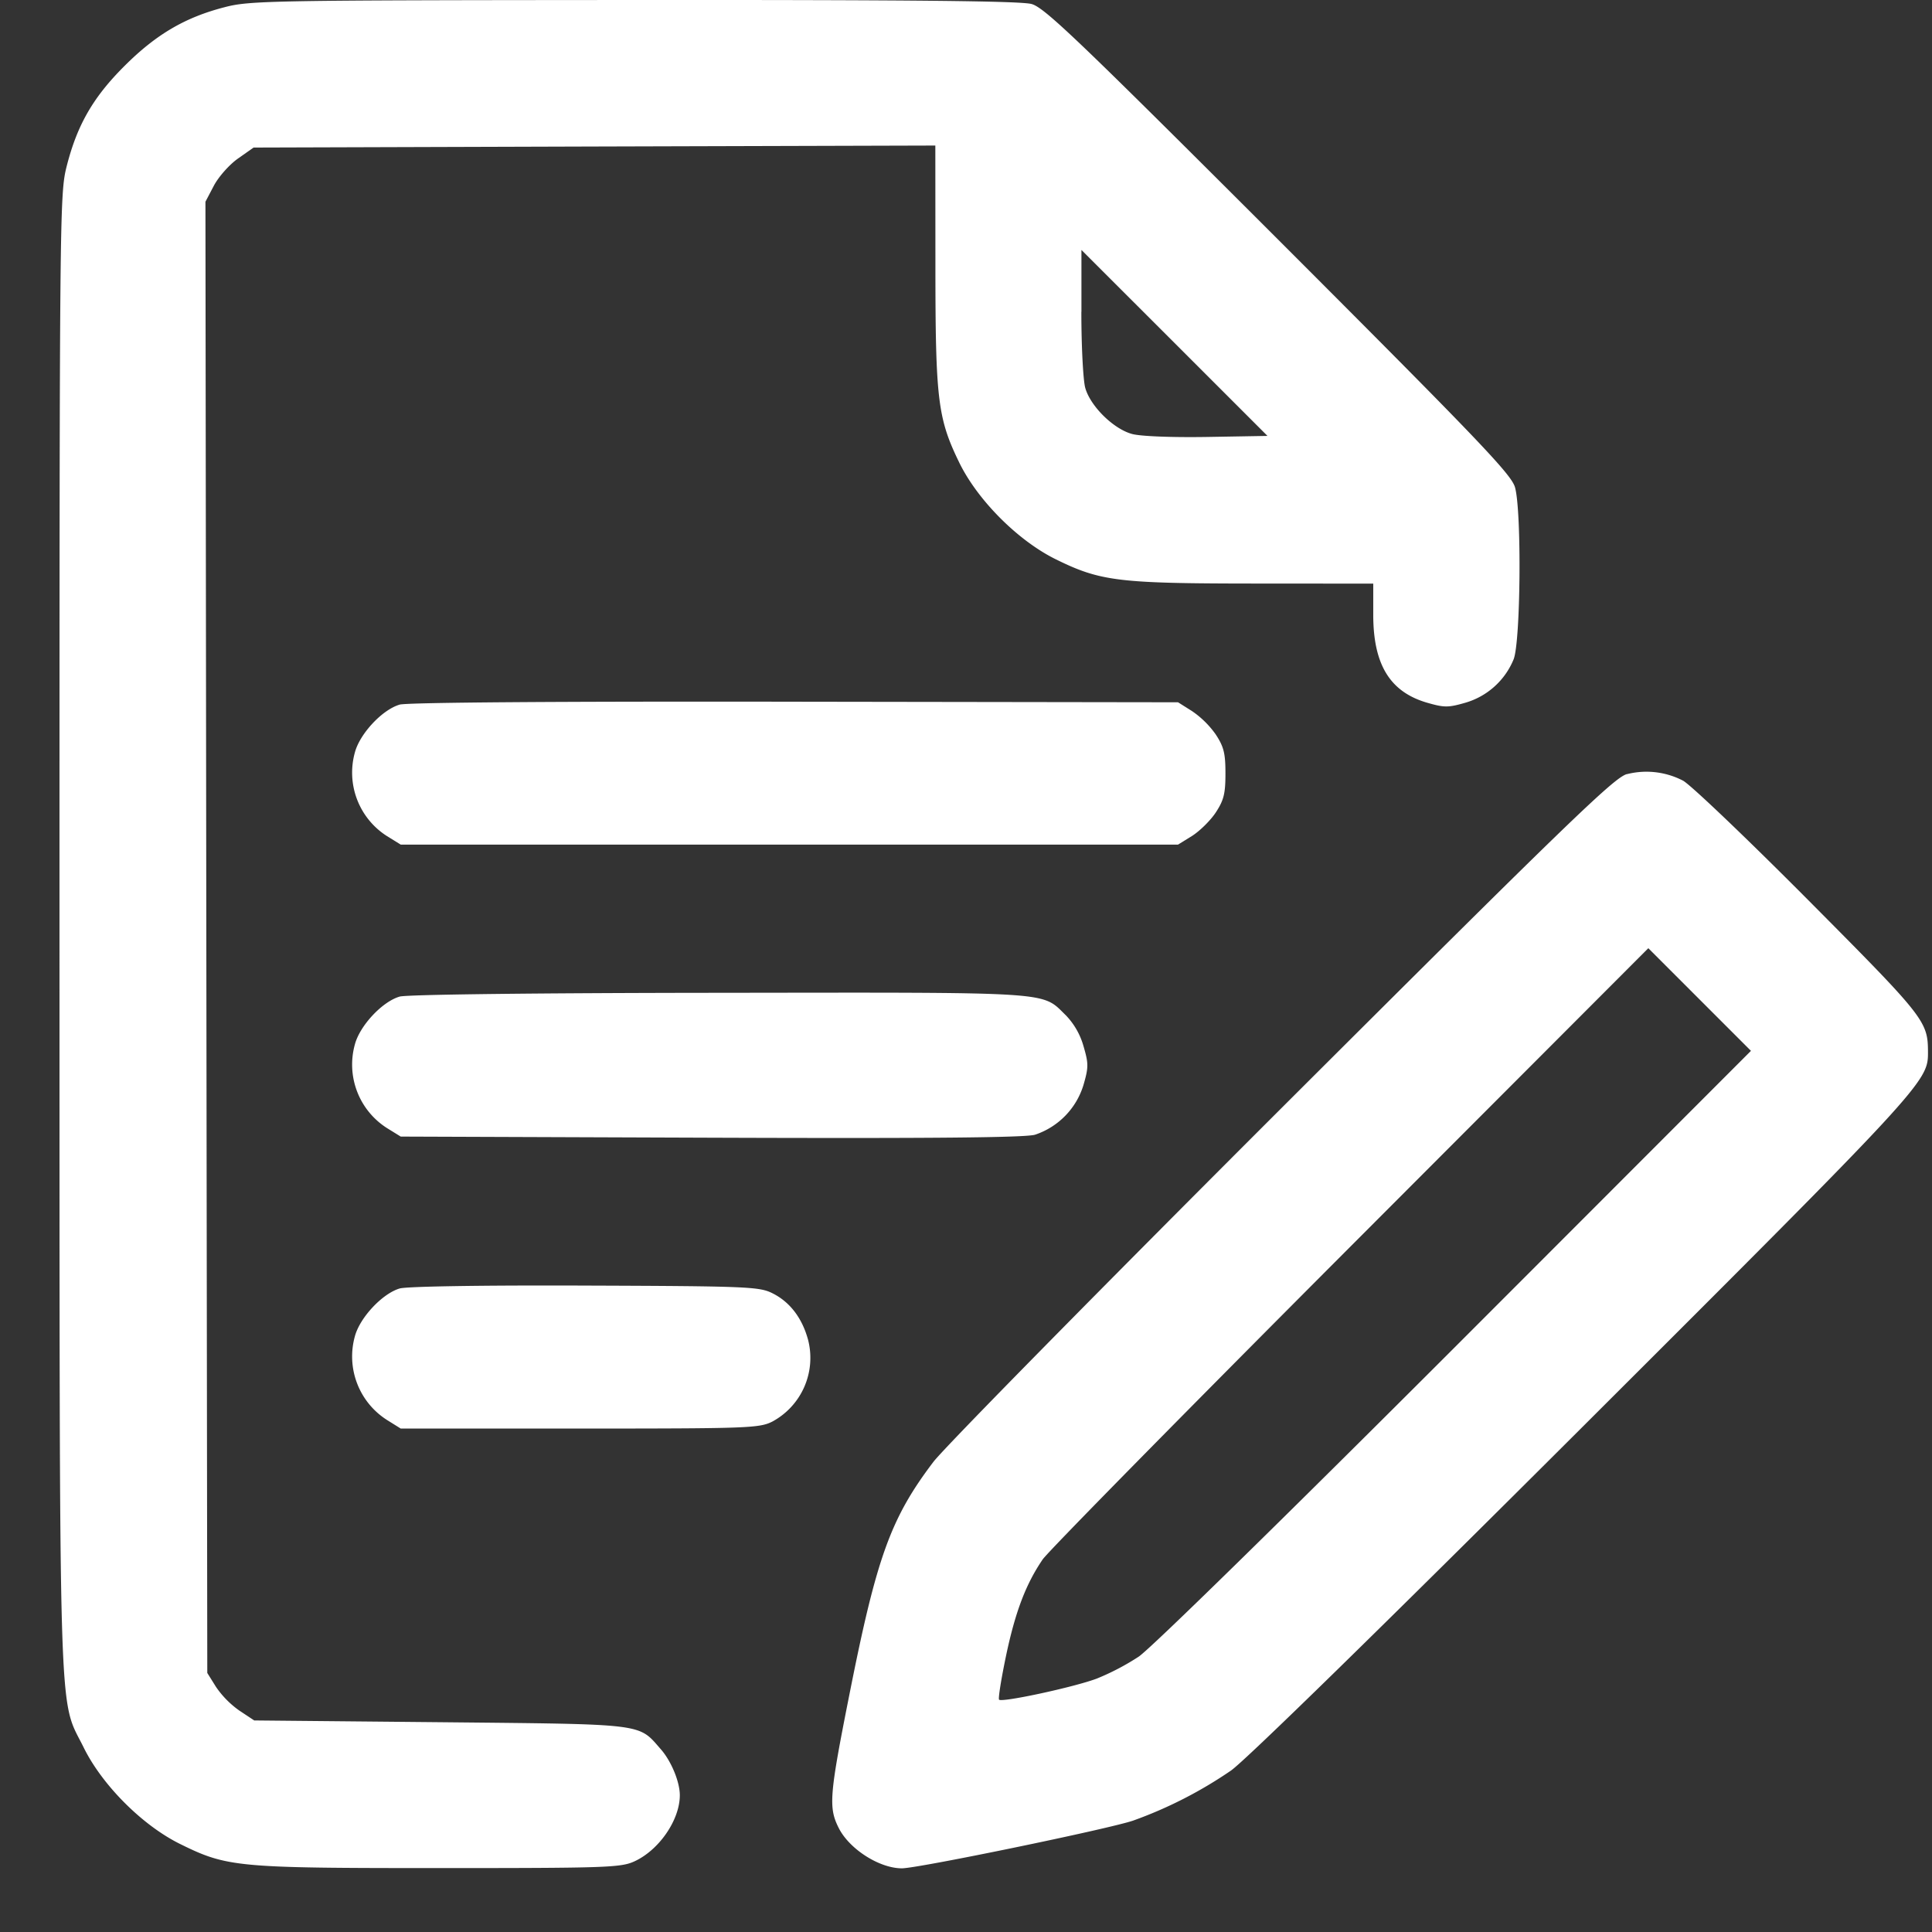 <svg width="24" height="24" fill="none" xmlns="http://www.w3.org/2000/svg"><rect width="100%" height="100%" fill="#333333" stroke="none"/><path fill-rule="evenodd" clip-rule="evenodd" d="M2.788.09C2.3.216 1.942.426 1.553.813c-.393.39-.593.735-.724 1.25-.088.344-.09.536-.09 9.512.002 10.15-.018 9.486.302 10.136.23.466.729.965 1.195 1.195.587.29.707.3 3.218.3 2.073 0 2.258-.006 2.426-.083.307-.14.565-.515.565-.822 0-.166-.106-.423-.235-.57-.286-.326-.167-.311-2.737-.337l-2.315-.022-.184-.122a1.162 1.162 0 01-.291-.295l-.108-.173-.012-9.138-.011-9.138.105-.2c.059-.111.193-.262.3-.337l.193-.136 4.234-.013 4.235-.012.001 1.486c0 1.68.029 1.905.3 2.46.23.466.73.965 1.196 1.194.554.273.779.3 2.459.301l1.484.001v.387c0 .619.208.958.668 1.092.215.062.263.062.478 0a.927.927 0 00.597-.537c.088-.21.102-1.84.018-2.138-.045-.161-.444-.578-2.935-3.07C13.394.495 12.977.095 12.815.05 12.68.012 11.342-.002 7.874 0c-4.532.003-4.77.007-5.086.09zm10.645 3.784c0 .424.022.848.048.943.063.228.351.512.582.574.105.029.495.044.932.037l.75-.013L14.59 4.26l-1.156-1.155v.77zM4.965 8.753c-.215.062-.493.359-.556.592a.935.935 0 00.396 1.04l.173.107h9.656l.173-.107c.095-.06.228-.19.295-.291.101-.154.121-.235.121-.486 0-.25-.02-.331-.121-.485a1.161 1.161 0 00-.295-.29l-.173-.109-4.76-.007c-2.923-.005-4.818.009-4.91.036zm15.245.863c-.157.042-.723.589-4.276 4.134-2.251 2.248-4.204 4.232-4.339 4.41-.53.699-.704 1.181-1.04 2.873-.253 1.272-.265 1.42-.135 1.677.133.262.505.499.784.499.2 0 2.555-.486 2.87-.592a5.317 5.317 0 001.217-.622c.18-.125 1.884-1.791 4.365-4.267 4.223-4.215 4.295-4.292 4.294-4.649 0-.394-.03-.431-1.489-1.899-.764-.768-1.464-1.436-1.555-1.483a.986.986 0 00-.696-.08zm-3.437 5.872c-2.036 2.04-3.755 3.787-3.82 3.883-.209.306-.339.648-.454 1.19-.061.291-.101.54-.088.553.037.037.93-.155 1.214-.262a3.07 3.07 0 00.521-.273c.152-.103 1.79-1.707 3.933-3.85l3.672-3.675-.638-.638-.637-.637-3.703 3.709zM4.965 12.38c-.214.061-.493.358-.556.592a.935.935 0 00.396 1.04l.173.107 3.853.014c2.728.01 3.904-.001 4.026-.037a.939.939 0 00.602-.617c.064-.22.064-.267.001-.482a.909.909 0 00-.218-.383c-.31-.3-.093-.286-4.307-.281-2.26.002-3.882.021-3.97.047zm0 3.626c-.215.063-.493.36-.556.592a.935.935 0 00.396 1.04l.173.108h2.221c2.088 0 2.232-.005 2.394-.086a.899.899 0 00.446-1.013c-.073-.273-.227-.475-.446-.583-.161-.08-.314-.087-2.326-.094-1.272-.005-2.214.01-2.302.036z" fill="#fff"/></svg>